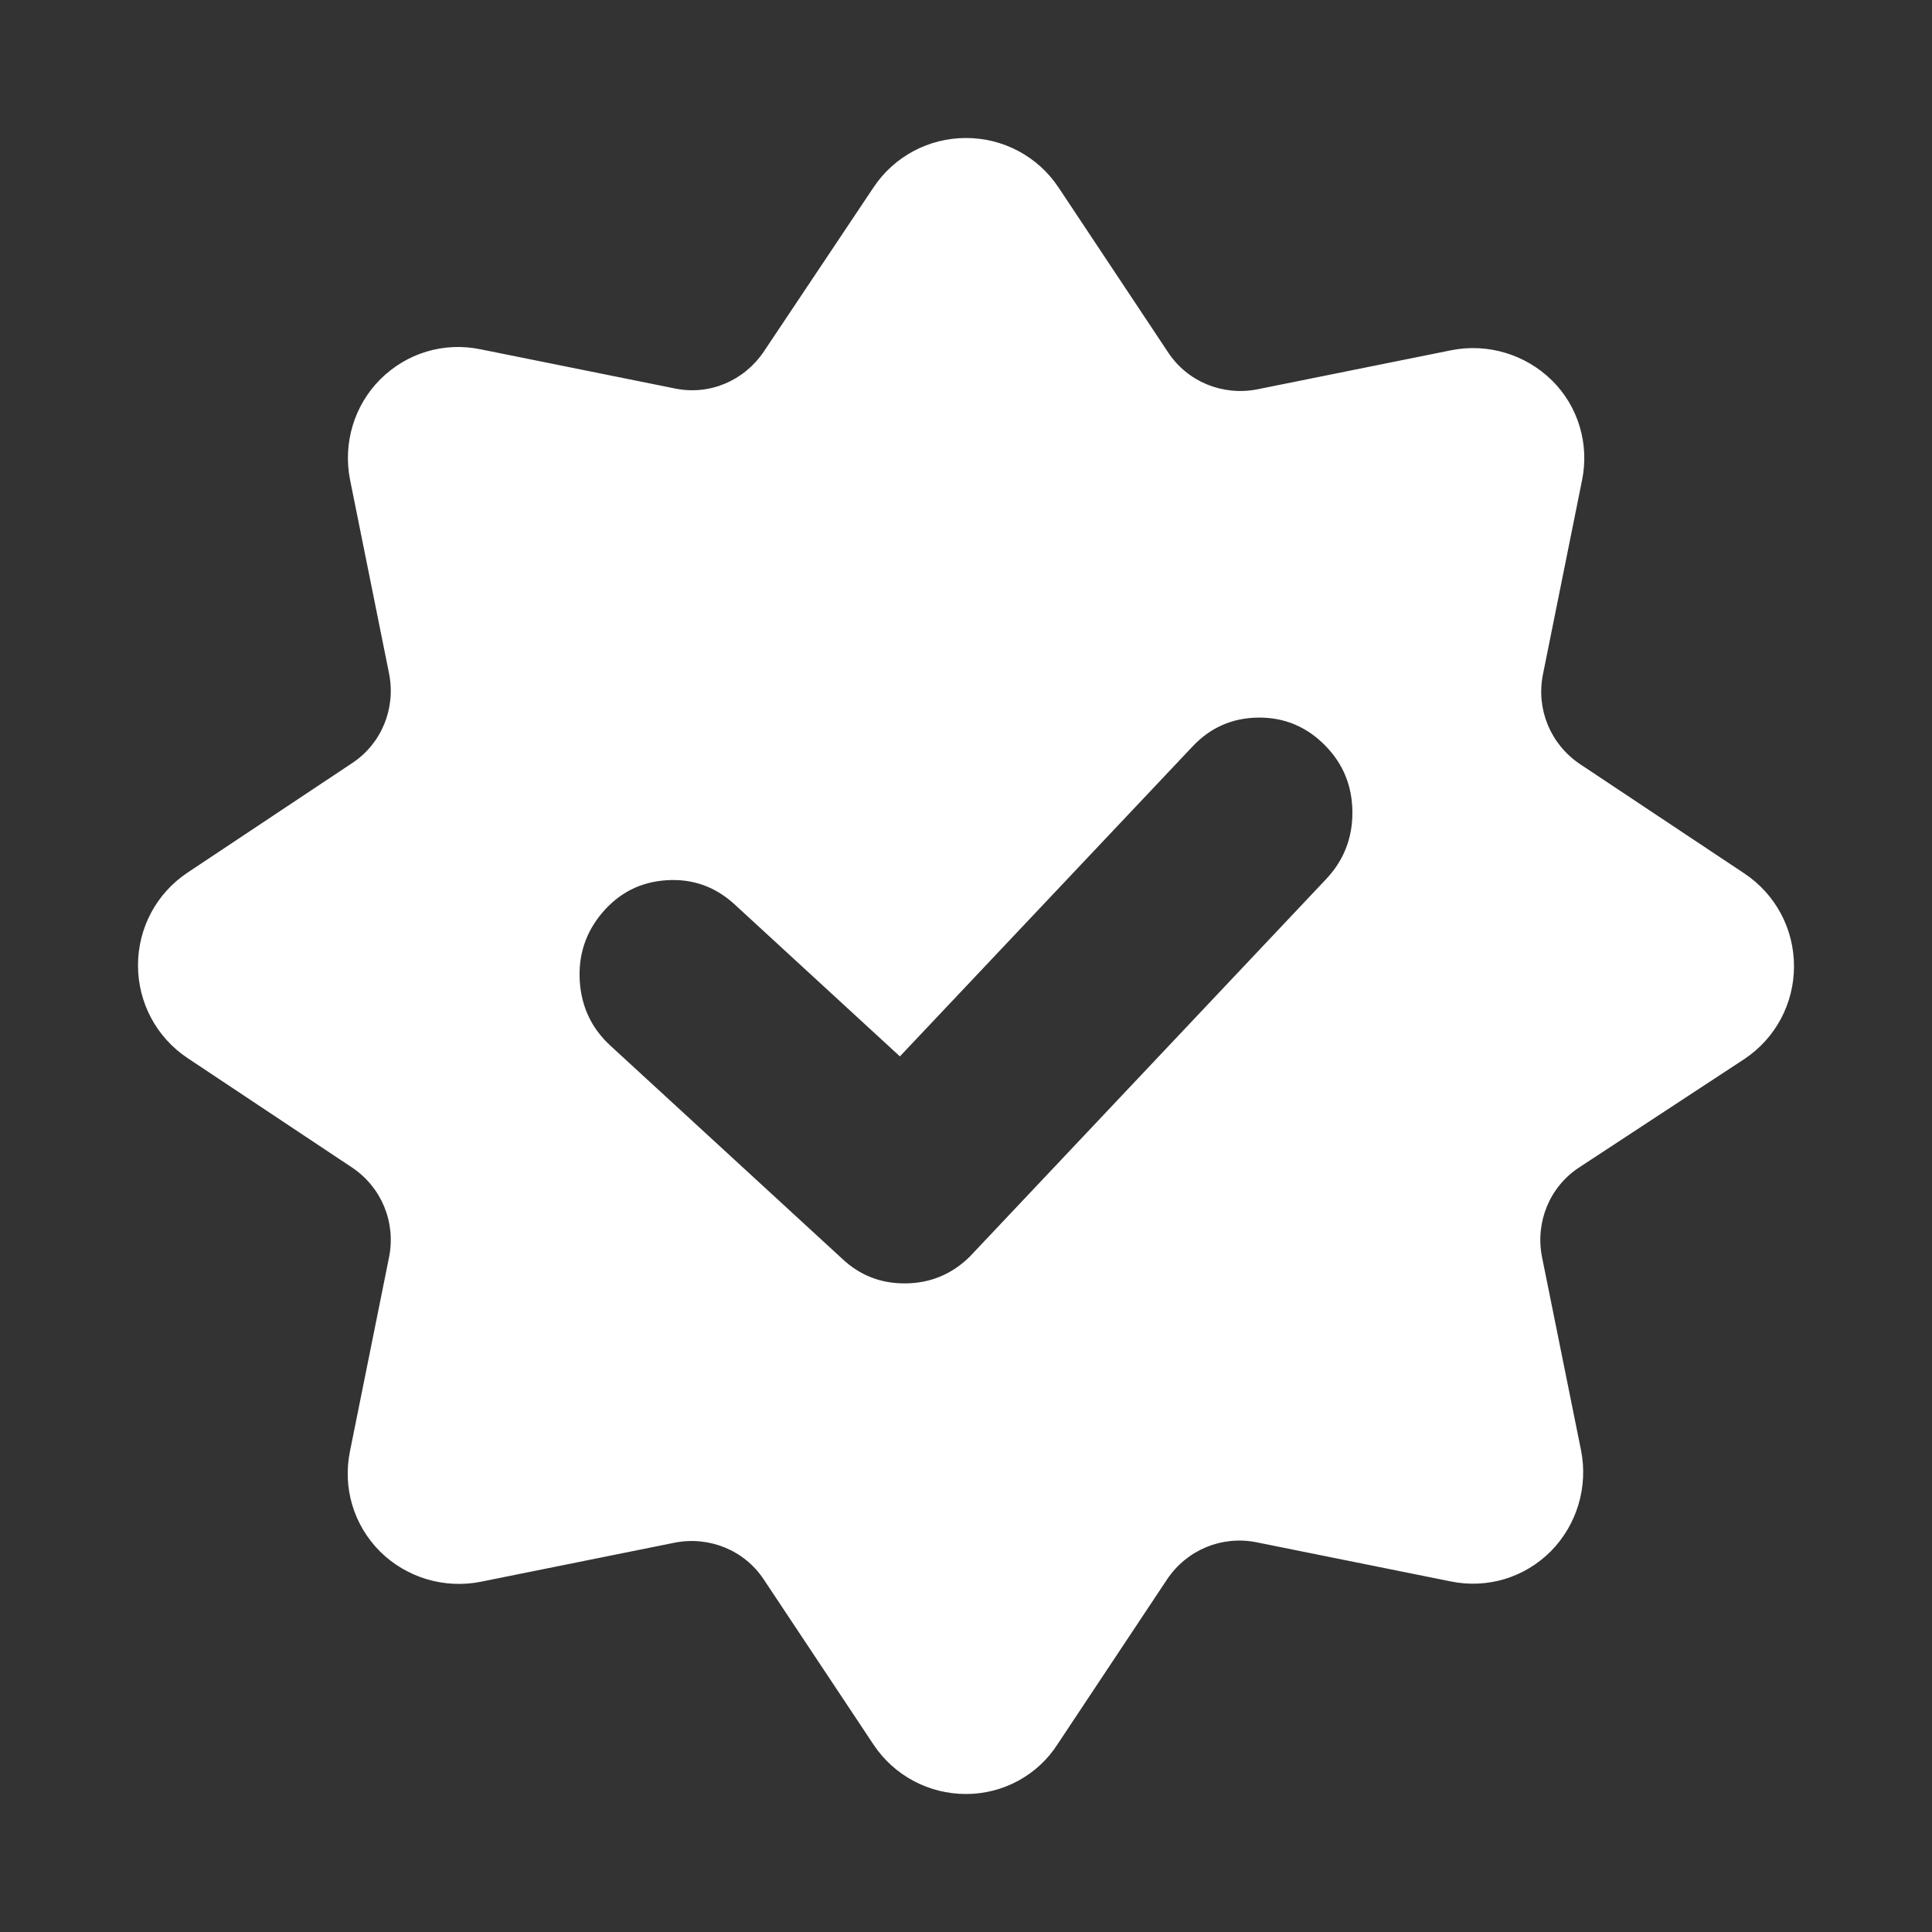 <svg xmlns="http://www.w3.org/2000/svg" xmlns:xlink="http://www.w3.org/1999/xlink" fill="none" version="1.1" width="28" height="28" viewBox="0 0 28 28"><rect x="0" y="0" width="28" height="28" fill="#333333" stroke="none"/><g><g><g><path d="M12.659,25.283C12.958,25.733,13.46,26,14,26C14.54,26,15.042,25.726,15.328,25.277L16.917,22.885C17.203,22.462,17.705,22.253,18.206,22.351L21.019,22.918C21.553,23.029,22.093,22.866,22.477,22.481C22.855,22.097,23.018,21.549,22.914,21.021L22.347,18.213C22.25,17.711,22.458,17.203,22.881,16.923L25.284,15.346C25.733,15.046,26,14.544,26,14.003C26,13.462,25.733,12.961,25.284,12.661L22.894,11.071C22.471,10.784,22.263,10.282,22.36,9.781L22.927,6.966C23.037,6.438,22.875,5.89,22.491,5.512C22.106,5.134,21.559,4.971,21.032,5.076L18.219,5.643C17.718,5.74,17.21,5.532,16.93,5.108L15.341,2.717C15.042,2.267,14.54,2,14,2C13.46,2,12.958,2.267,12.659,2.717L11.07,5.095C10.784,5.519,10.282,5.734,9.781,5.63L6.968,5.063C6.434,4.952,5.894,5.115,5.51,5.499C5.132,5.877,4.969,6.425,5.073,6.952L5.64,9.768C5.737,10.269,5.529,10.778,5.106,11.058L2.716,12.648C2.267,12.948,2,13.449,2,13.99C2,14.531,2.267,15.033,2.716,15.333L5.106,16.923C5.529,17.209,5.737,17.711,5.64,18.213L5.073,21.028C4.963,21.562,5.125,22.103,5.51,22.488C5.894,22.866,6.441,23.029,6.968,22.924L9.781,22.357C10.282,22.26,10.79,22.468,11.07,22.892L12.659,25.283ZM13.109,18.6Q13.665,18.6,14.062,18.205L14.068,18.198L19.221,12.739Q19.604,12.331,19.6,11.767Q19.596,11.202,19.206,10.805Q18.803,10.395,18.238,10.4Q17.672,10.405,17.282,10.82L13.042,15.31L10.642,13.103Q10.223,12.721,9.661,12.757Q9.096,12.793,8.726,13.231Q8.37,13.653,8.402,14.213Q8.436,14.778,8.847,15.155L12.204,18.241Q12.583,18.6,13.109,18.6Z" fill-rule="evenodd" fill="#FFFFFF" fill-opacity="1" style="mix-blend-mode:passthrough"/></g></g></g></svg>